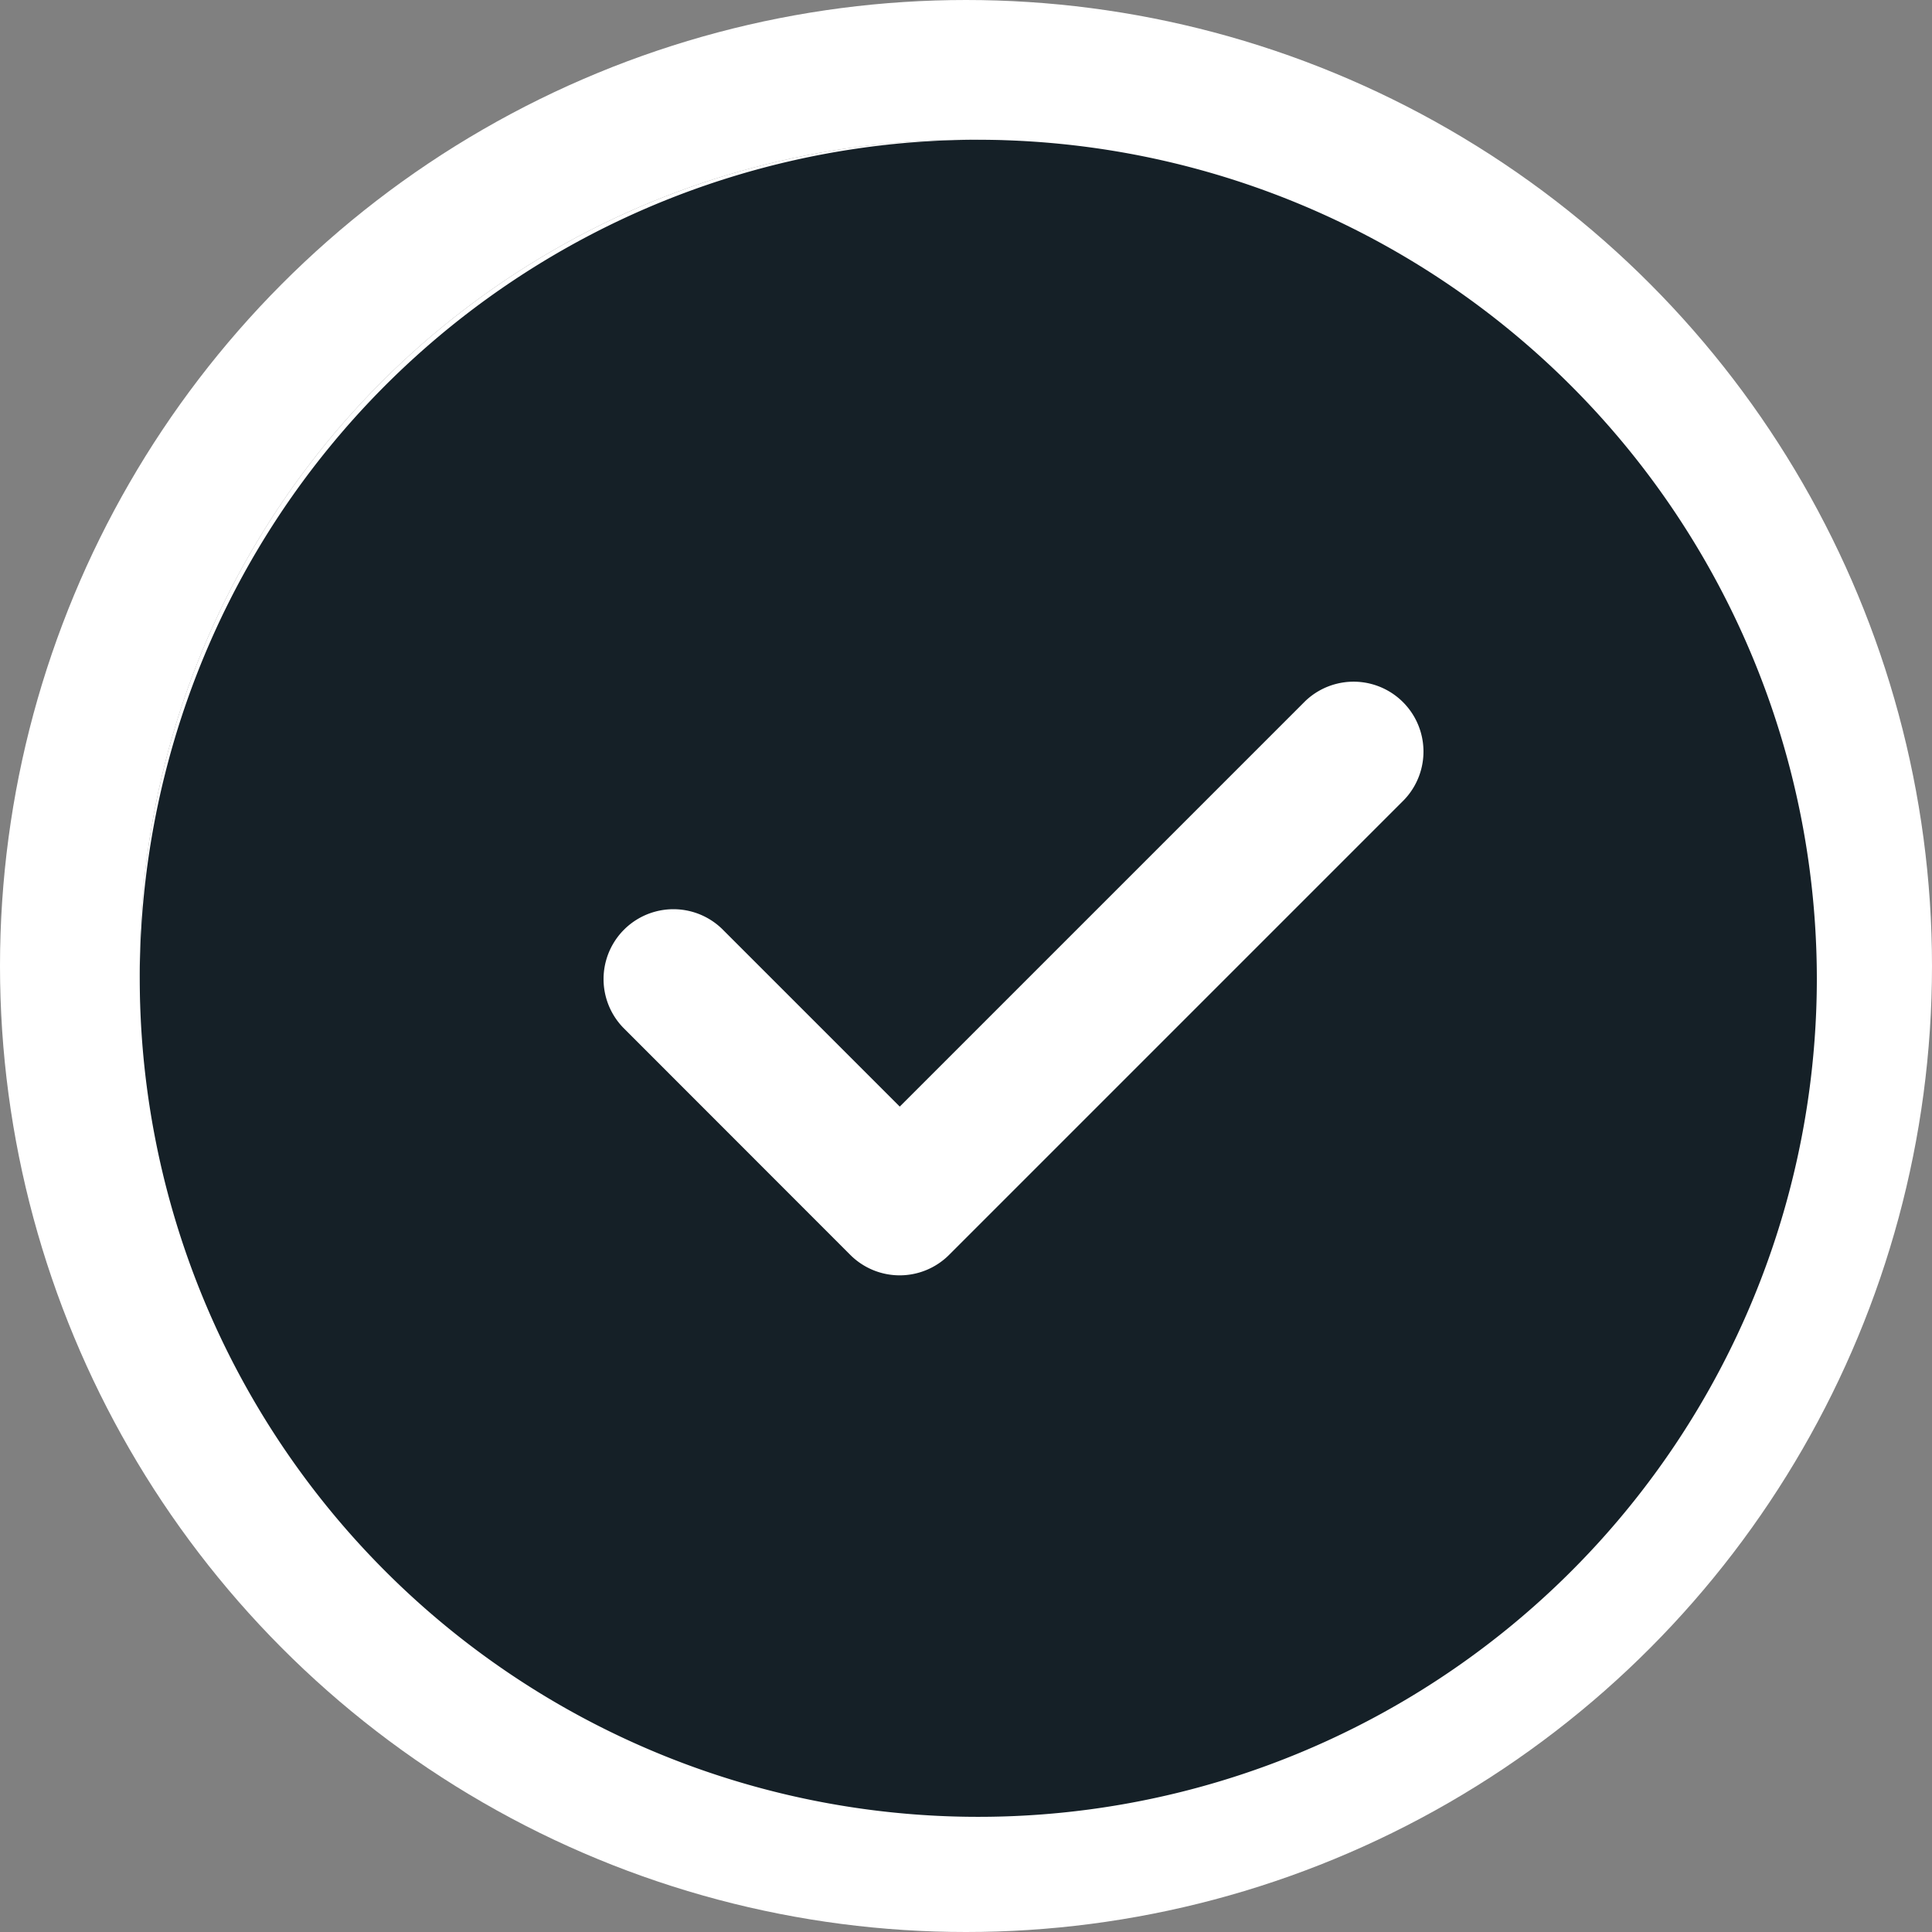 <svg xmlns="http://www.w3.org/2000/svg" width="13.824" height="13.824" viewBox="0 0 13.824 13.824">
  <rect x="0" y="0" width="13.824" height="13.824" fill="#808080" stroke="none"/>
  <g id="Group_1373" data-name="Group 1373" transform="translate(-589 -325)">
    <g id="Ellipse_17" data-name="Ellipse 17" transform="translate(590 326)" fill="#fff" stroke="#fff" stroke-width="1">
      <circle cx="5.912" cy="5.912" r="5.912" stroke="none"/>
      <circle cx="5.912" cy="5.912" r="6.412" fill="none"/>
    </g>
    <path id="check_2_" data-name="check (2)" d="M6,0a6,6,0,1,0,6,6A6.007,6.007,0,0,0,6,0ZM9.041,4.729l-3.25,3.25a.5.5,0,0,1-.707,0L3.459,6.353a.5.5,0,0,1,.707-.707L5.438,6.918l2.9-2.9a.5.5,0,0,1,.707.707Zm0,0" transform="translate(590 326)" fill="#152027"/>
  </g>
</svg>

